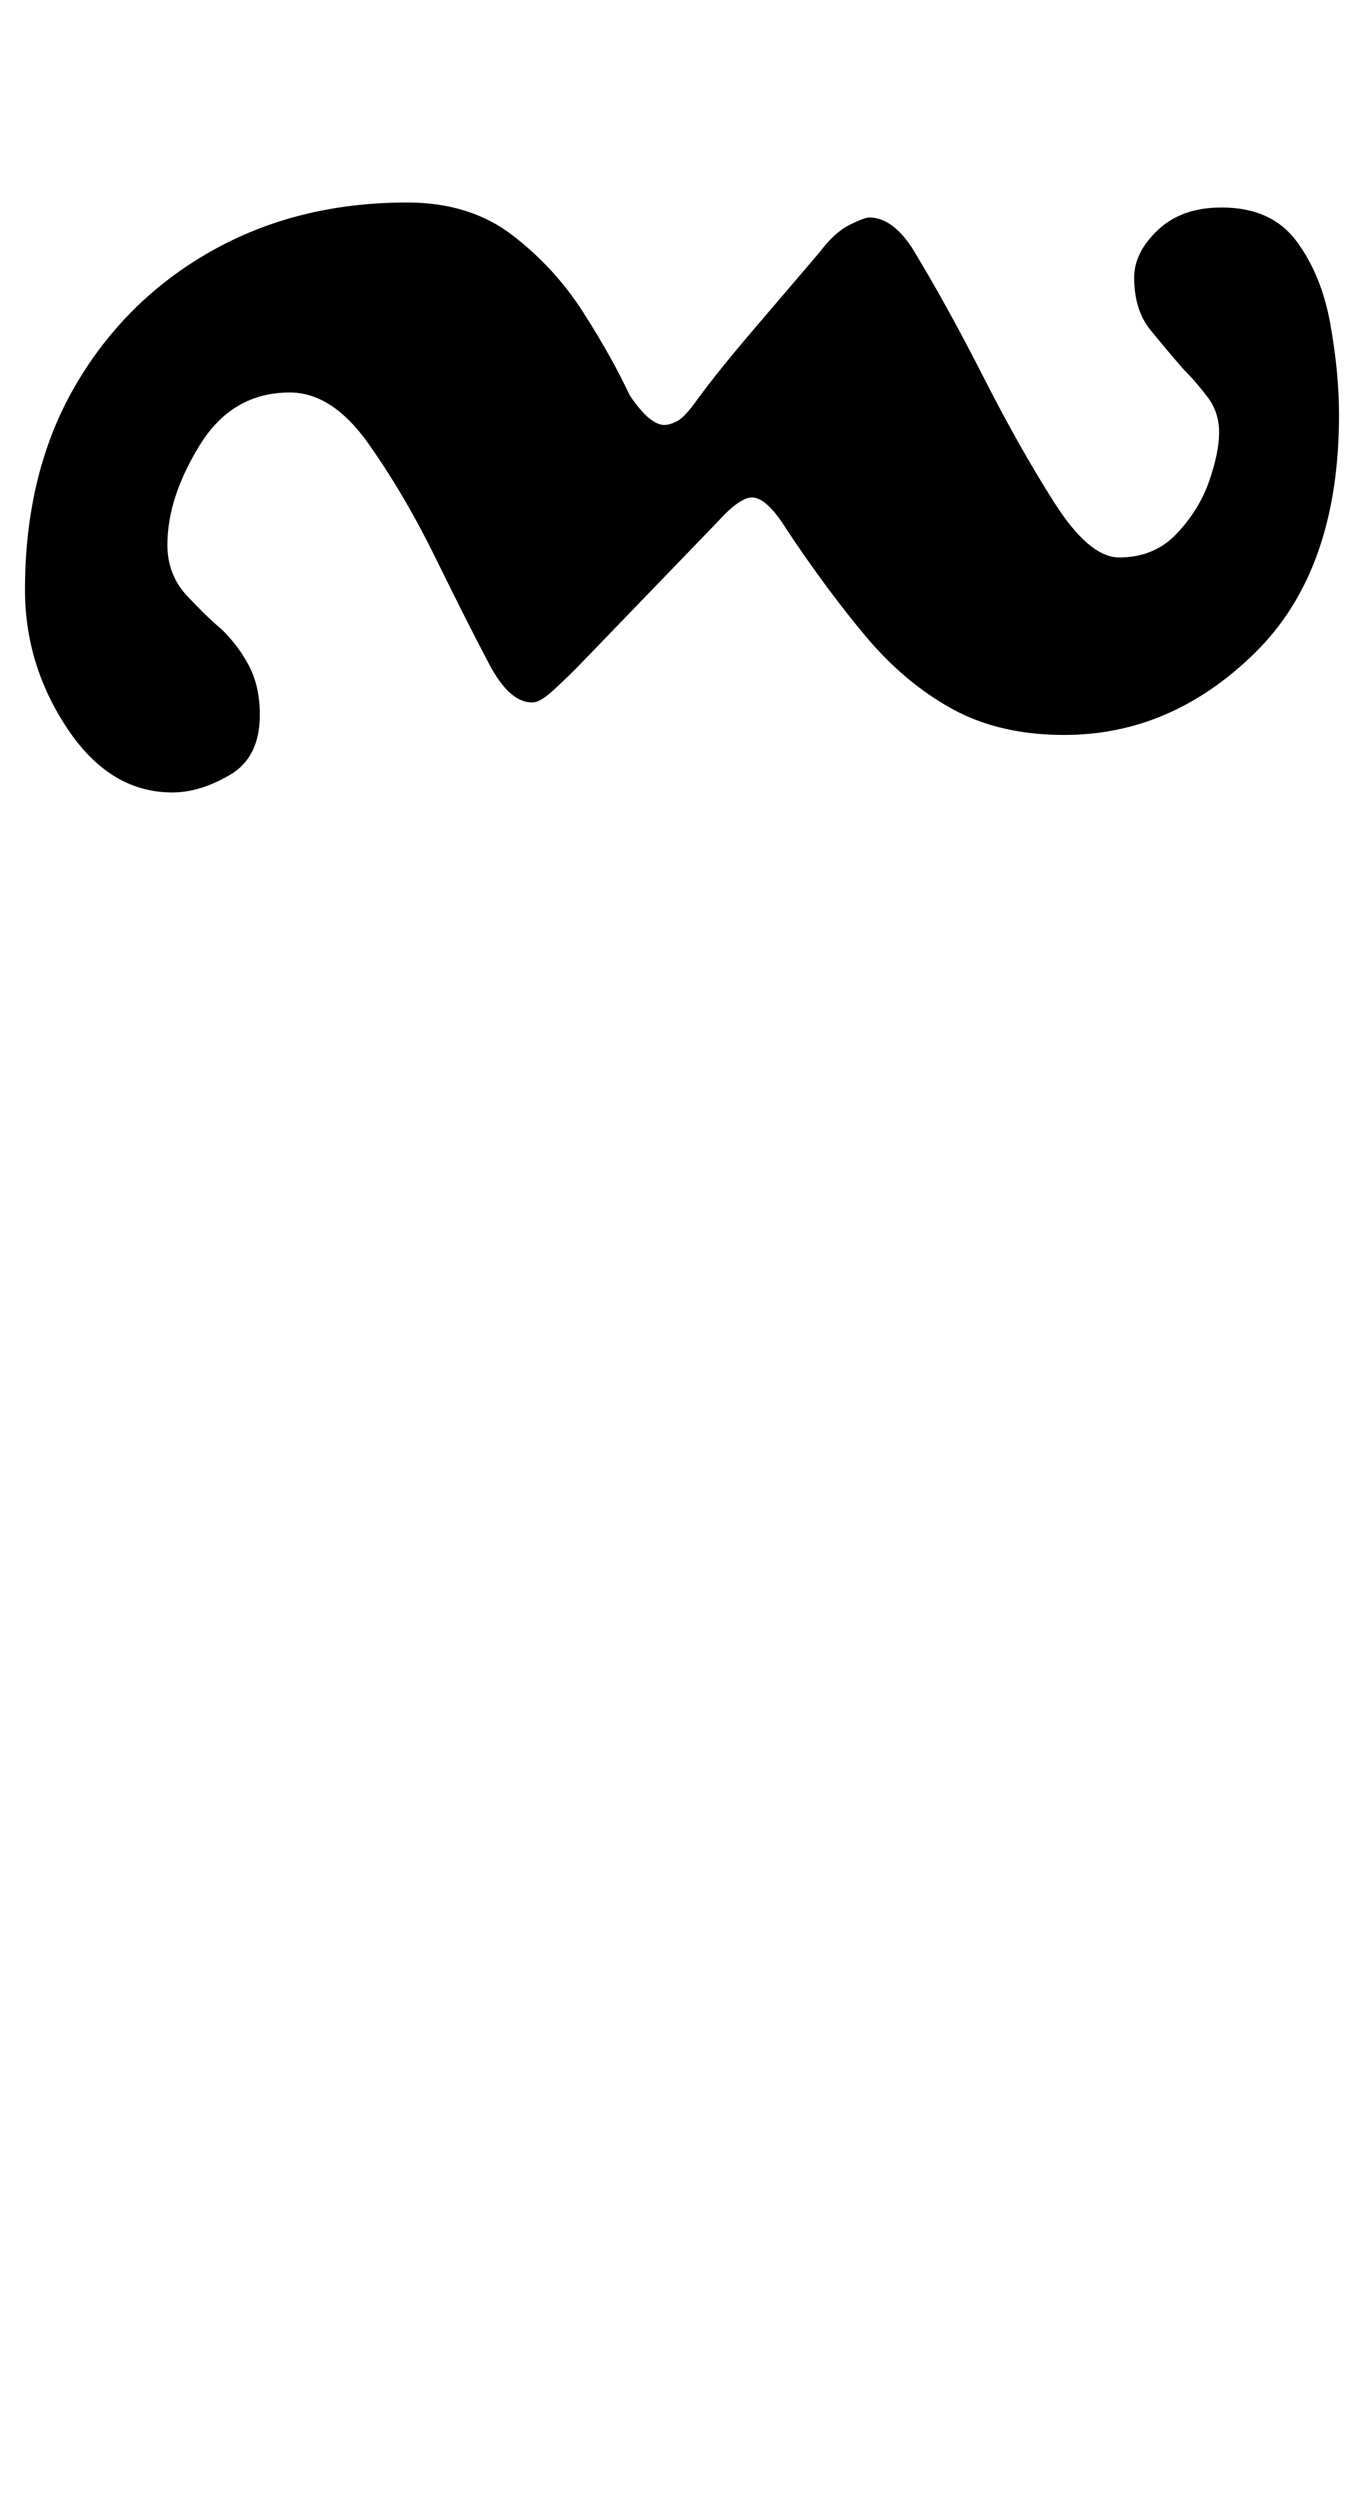 <?xml version="1.0" standalone="no"?>
<!DOCTYPE svg PUBLIC "-//W3C//DTD SVG 1.1//EN" "http://www.w3.org/Graphics/SVG/1.1/DTD/svg11.dtd" >
<svg xmlns="http://www.w3.org/2000/svg" xmlns:xlink="http://www.w3.org/1999/xlink" version="1.1" viewBox="-273 0 546 1000">
  <g transform="matrix(1 0 0 -1 0 800)">
   <path fill="currentColor"
d="M-204 483q-25 0 -42 25.5t-17 55.5q0 47 20 81.5t54.5 54t78.5 19.5q25 0 42 -13t28.5 -31t18.5 -33q8 -12 14 -12q2 0 5 1.5t8 8.5q8 11 22.5 28t26.5 31q6 8 12 11t8 3q9 0 17 -12q14 -23 28.5 -51.5t28.5 -50.5t26 -22q14 0 23 9.5t13 21t4 19.5t-4.5 14t-9.5 11
q-7 8 -13.5 16t-6.5 21q0 10 9.5 19t25.5 9q20 0 30 -13.5t13.5 -33t3.5 -36.5q0 -62 -33.5 -95t-76.5 -33q-26 0 -45 10.5t-34.5 29t-31.5 42.5q-8 13 -14 13q-5 0 -14 -10l-56 -58q-6 -6 -10.5 -10t-7.5 -4q-9 0 -17 15q-9 17 -21.5 42.5t-27 46t-31.5 20.5q-23 0 -36 -21
t-13 -40q0 -12 8 -20.5t14 -13.5q7 -7 11 -15t4 -19q0 -17 -12 -24t-23 -7z" />
  </g>

</svg>
